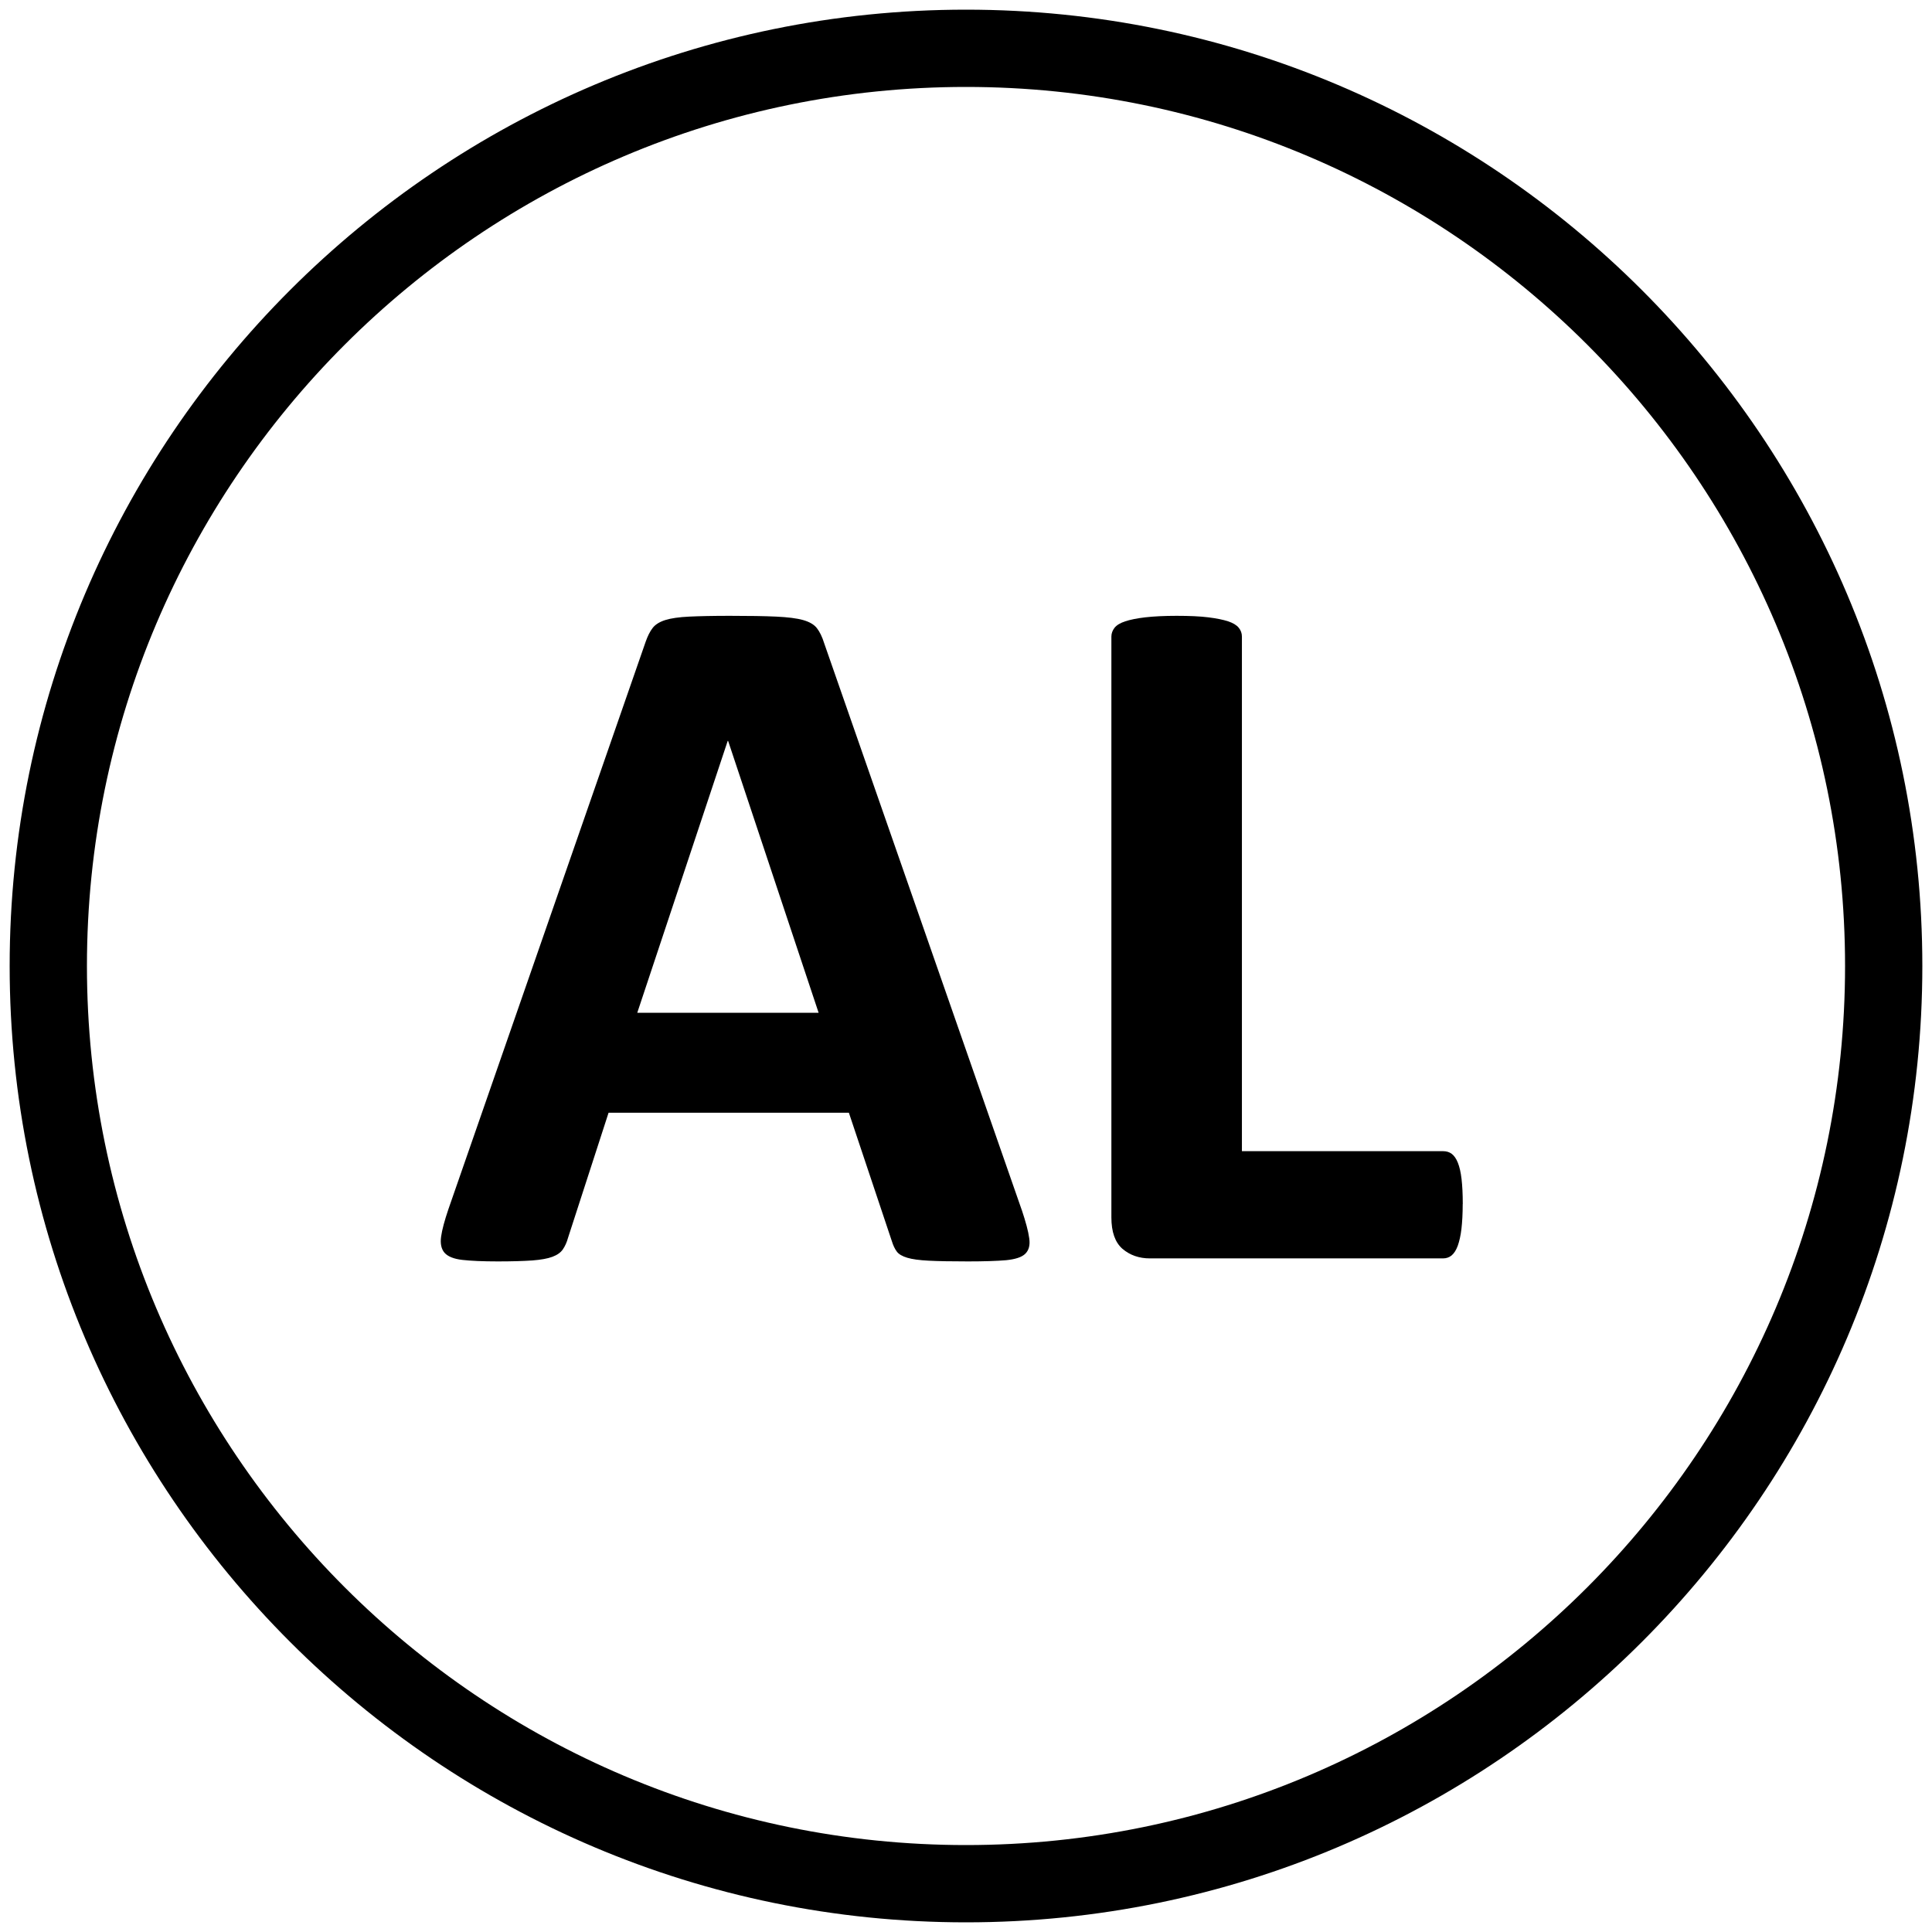 <?xml version="1.0" encoding="utf-8"?>
<!-- Generated by IcoMoon.io -->
<!DOCTYPE svg PUBLIC "-//W3C//DTD SVG 1.1//EN" "http://www.w3.org/Graphics/SVG/1.1/DTD/svg11.dtd">
<svg version="1.1" xmlns="http://www.w3.org/2000/svg" xmlns:xlink="http://www.w3.org/1999/xlink" width="32" height="32" viewBox="0 0 32 32">
<path  d="M16 31.84c-8.734 0-15.84-7.106-15.84-15.84s7.106-15.84 15.84-15.84c8.734 0 15.84 7.106 15.84 15.84s-7.106 15.84-15.84 15.84zM16 1.44c-8.028 0-14.56 6.532-14.56 14.56s6.532 14.56 14.56 14.56 14.56-6.532 14.56-14.56-6.532-14.56-14.56-14.56z"></path>
<path  d="M16.924 20.041c0.065 0.196 0.108 0.352 0.123 0.467 0.018 0.114-0.006 0.2-0.065 0.258s-0.167 0.092-0.319 0.107c-0.152 0.013-0.363 0.020-0.63 0.020-0.278 0-0.495-0.004-0.651-0.012s-0.274-0.024-0.356-0.049c-0.083-0.025-0.14-0.059-0.172-0.102-0.033-0.044-0.060-0.101-0.082-0.172l-0.712-2.128h-3.98l-0.671 2.070c-0.021 0.077-0.050 0.14-0.086 0.193s-0.093 0.093-0.172 0.123c-0.079 0.030-0.19 0.050-0.334 0.061-0.145 0.010-0.335 0.016-0.57 0.016-0.252 0-0.448-0.009-0.589-0.025s-0.24-0.056-0.295-0.118c-0.054-0.062-0.073-0.152-0.057-0.267s0.057-0.267 0.122-0.458l3.267-9.398c0.033-0.093 0.070-0.168 0.115-0.226s0.113-0.1 0.209-0.131c0.095-0.030 0.228-0.049 0.397-0.057s0.392-0.013 0.671-0.013c0.321 0 0.579 0.004 0.769 0.013s0.34 0.027 0.446 0.057c0.106 0.030 0.183 0.075 0.229 0.135s0.087 0.142 0.119 0.246l3.273 9.389zM12.061 12.272h-0.008l-1.498 4.503h3.004l-1.499-4.503z"></path>
<path  d="M24.227 19.942c0 0.164-0.008 0.301-0.021 0.413s-0.035 0.205-0.061 0.279c-0.027 0.073-0.062 0.127-0.102 0.16s-0.088 0.049-0.143 0.049h-4.854c-0.18 0-0.332-0.054-0.455-0.159-0.122-0.107-0.183-0.28-0.183-0.521v-9.619c0-0.054 0.019-0.103 0.053-0.147 0.036-0.044 0.094-0.079 0.177-0.106 0.081-0.027 0.192-0.050 0.331-0.066 0.14-0.016 0.313-0.025 0.521-0.025 0.212 0 0.388 0.008 0.524 0.025s0.245 0.039 0.327 0.066c0.082 0.027 0.14 0.062 0.176 0.106s0.053 0.093 0.053 0.147v8.523h3.332c0.055 0 0.103 0.014 0.143 0.044s0.075 0.080 0.102 0.148c0.027 0.068 0.048 0.157 0.061 0.27s0.020 0.249 0.020 0.413z"></path>
</svg>
